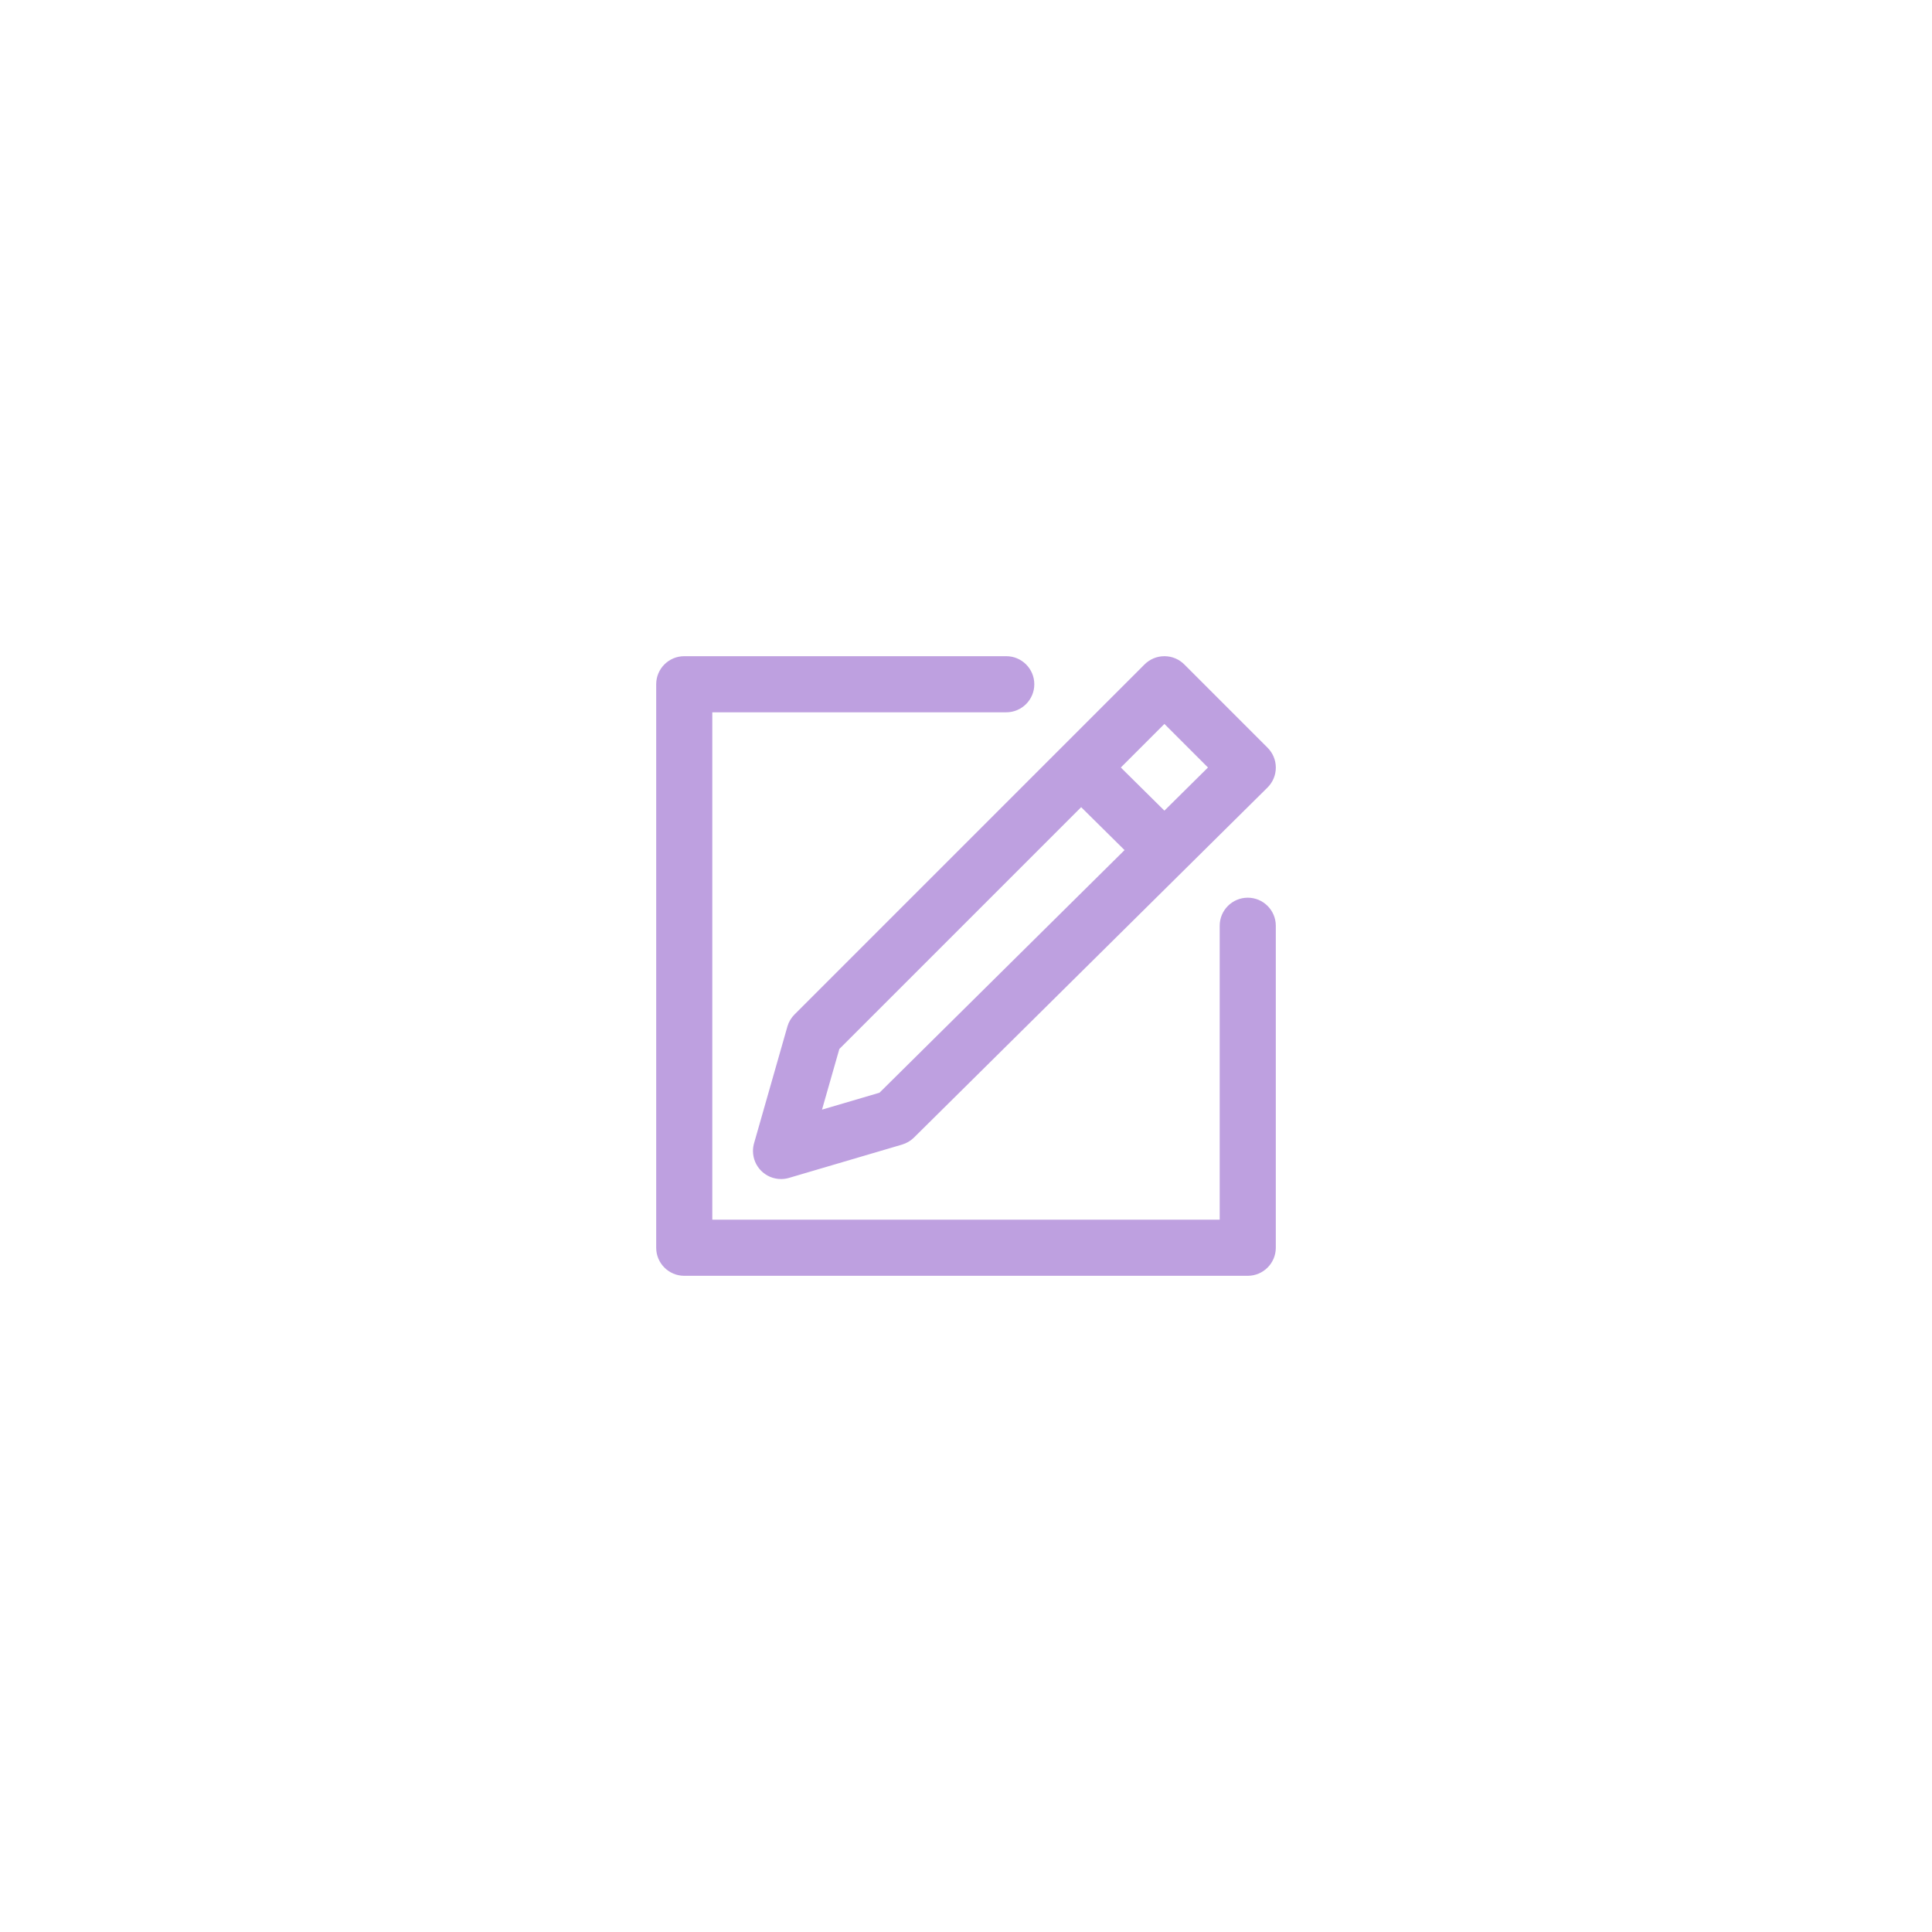 <!DOCTYPE svg PUBLIC "-//W3C//DTD SVG 1.1//EN" "http://www.w3.org/Graphics/SVG/1.1/DTD/svg11.dtd">
<!-- Uploaded to: SVG Repo, www.svgrepo.com, Transformed by: SVG Repo Mixer Tools -->
<svg fill="#bea0e0" width="88px" height="88px" viewBox="-32 -32 96.00 96.00" version="1.1" xmlns="http://www.w3.org/2000/svg" stroke="#bea0e0" stroke-width="0.288">
<g id="SVGRepo_bgCarrier" stroke-width="0"/>
<g id="SVGRepo_tracerCarrier" stroke-linecap="round" stroke-linejoin="round"/>
<g id="SVGRepo_iconCarrier"> <title>pen-to-square</title> <path d="M7.263 19.051l-1.656 5.797c-0.030 0.102-0.048 0.22-0.048 0.342 0 0.691 0.559 1.251 1.25 1.252h0c0.126-0 0.248-0.019 0.363-0.053l-0.009 0.002 5.622-1.656c0.206-0.063 0.383-0.17 0.527-0.311l-0 0 17.568-17.394c0.229-0.227 0.371-0.541 0.371-0.889 0-0.345-0.14-0.657-0.365-0.883l-4.141-4.142c-0.227-0.226-0.539-0.366-0.885-0.366s-0.658 0.14-0.885 0.366v0l-17.394 17.394c-0.146 0.146-0.256 0.329-0.316 0.532l-0.002 0.009zM25.859 3.768l2.369 2.369-2.369 2.346-2.37-2.345zM9.578 20.049l12.144-12.144 2.361 2.336-12.307 12.184-3.141 0.924zM30 12.75c-0.69 0-1.25 0.56-1.25 1.25v14.75h-25.5v-25.5h14.75c0.69 0 1.25-0.56 1.25-1.25s-0.56-1.25-1.25-1.25v0h-16c-0.69 0-1.25 0.56-1.25 1.25v0 28c0 0.69 0.56 1.25 1.25 1.25h28c0.69-0.001 1.249-0.56 1.25-1.25v-16c-0-0.69-0.56-1.25-1.25-1.25h-0z"/> </g>
</svg>